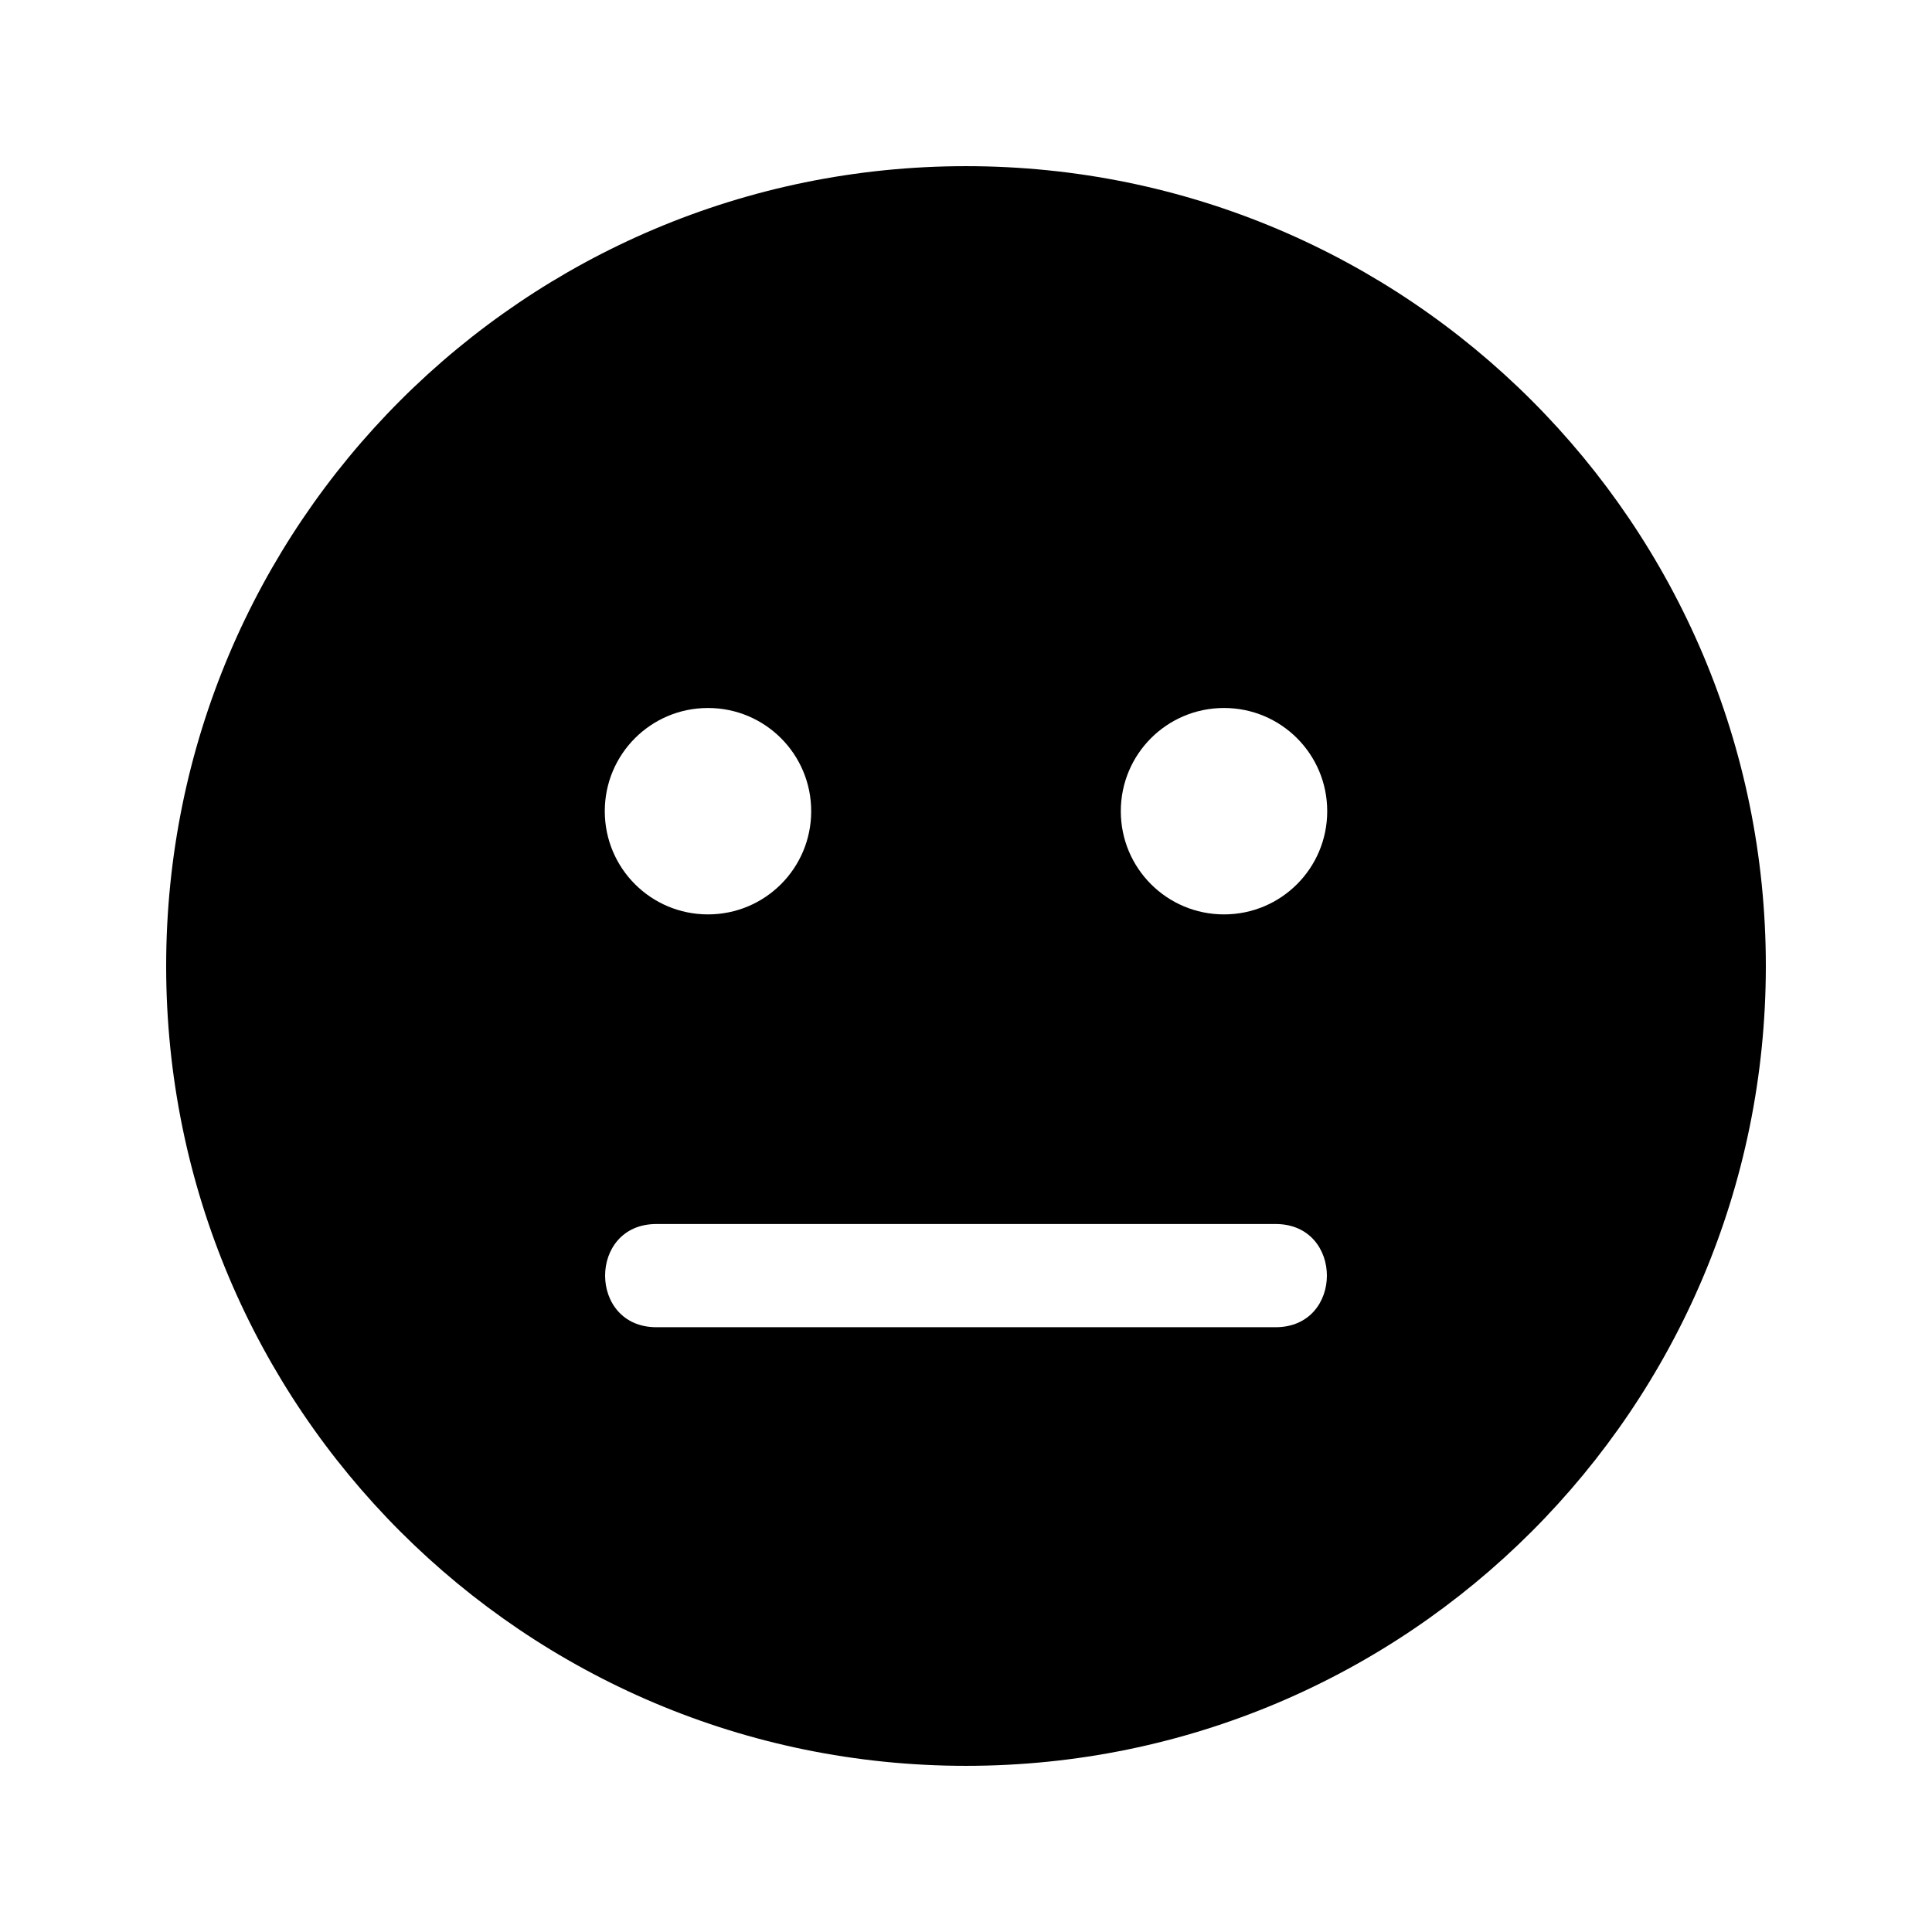 <svg xmlns="http://www.w3.org/2000/svg" width="100%" height="100%" viewBox="0 0 599.04 599.04"><path d="M299.52 51.52C162.52 51.52 51.52 162.52 51.52 299.52s111 248 248 248 248-111 248-248S436.52 51.52 299.52 51.52z m-80 168c17.7 0 32 14.3 32 32s-14.3 32-32 32-32-14.3-32-32 14.3-32 32-32z m176 192H203.52c-21.2 0-21.2-32 0-32h192c21.2 0 21.2 32 0 32z m-16-128c-17.7 0-32-14.3-32-32s14.3-32 32-32 32 14.3 32 32-14.3 32-32 32z" /></svg>